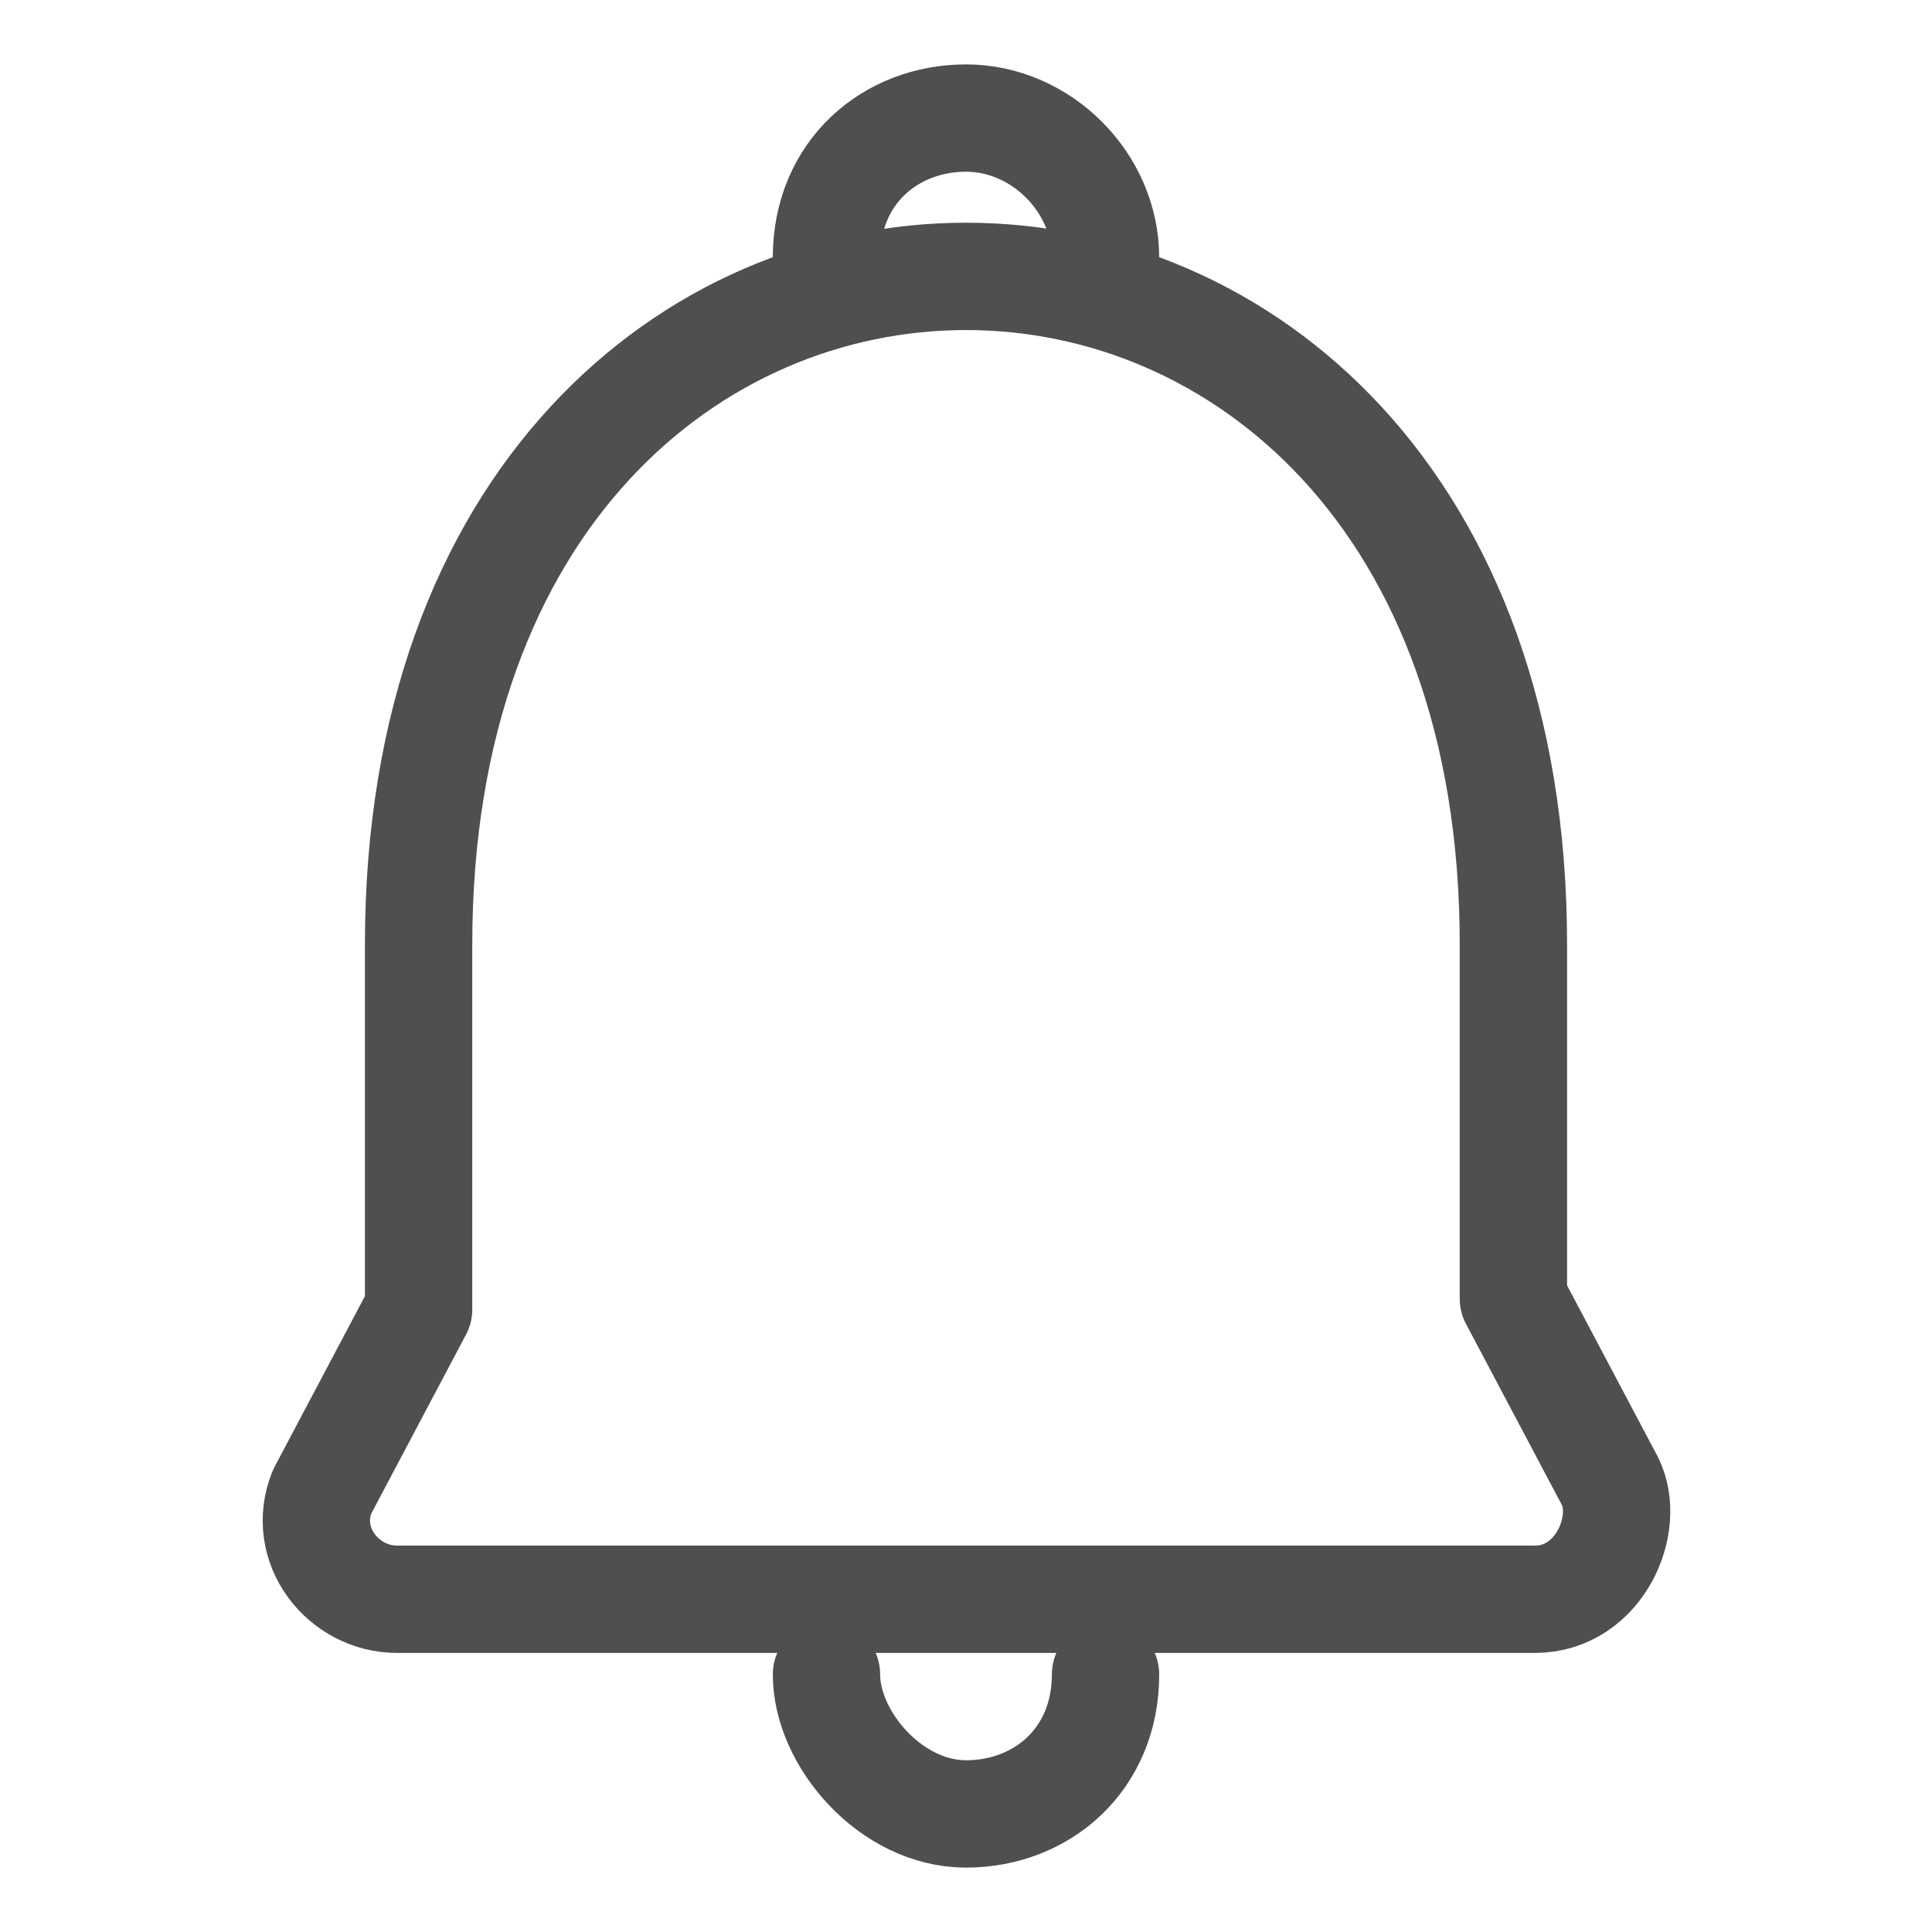 <?xml version="1.0" encoding="utf-8"?>
<!-- Generator: Adobe Illustrator 26.5.3, SVG Export Plug-In . SVG Version: 6.00 Build 0)  -->
<svg version="1.1" id="a" xmlns="http://www.w3.org/2000/svg" xmlns:xlink="http://www.w3.org/1999/xlink" x="0px" y="0px"
	 viewBox="0 0 18 18" style="enable-background:new 0 0 18 18;" xml:space="preserve">
<style type="text/css">
	.st0{fill:none;stroke:#4F4F4F;stroke-linecap:round;stroke-linejoin:round;}
</style>
<g>
	<path class="st0" d="M3.7,14.9h10.6c0.6,0,0.9-0.7,0.7-1.1l-0.9-1.7V8.8c0-8.3-10.2-8.3-10.2,0v3.4L3,13.9
		C2.8,14.4,3.2,14.9,3.7,14.9z"/>
	<path class="st0" d="M10.3,15.6c0,0.8-0.6,1.3-1.3,1.3s-1.3-0.7-1.3-1.3"/>
	<path class="st0" d="M7.7,2.4c0-0.8,0.6-1.3,1.3-1.3s1.3,0.6,1.3,1.3"/>
</g>
</svg>
